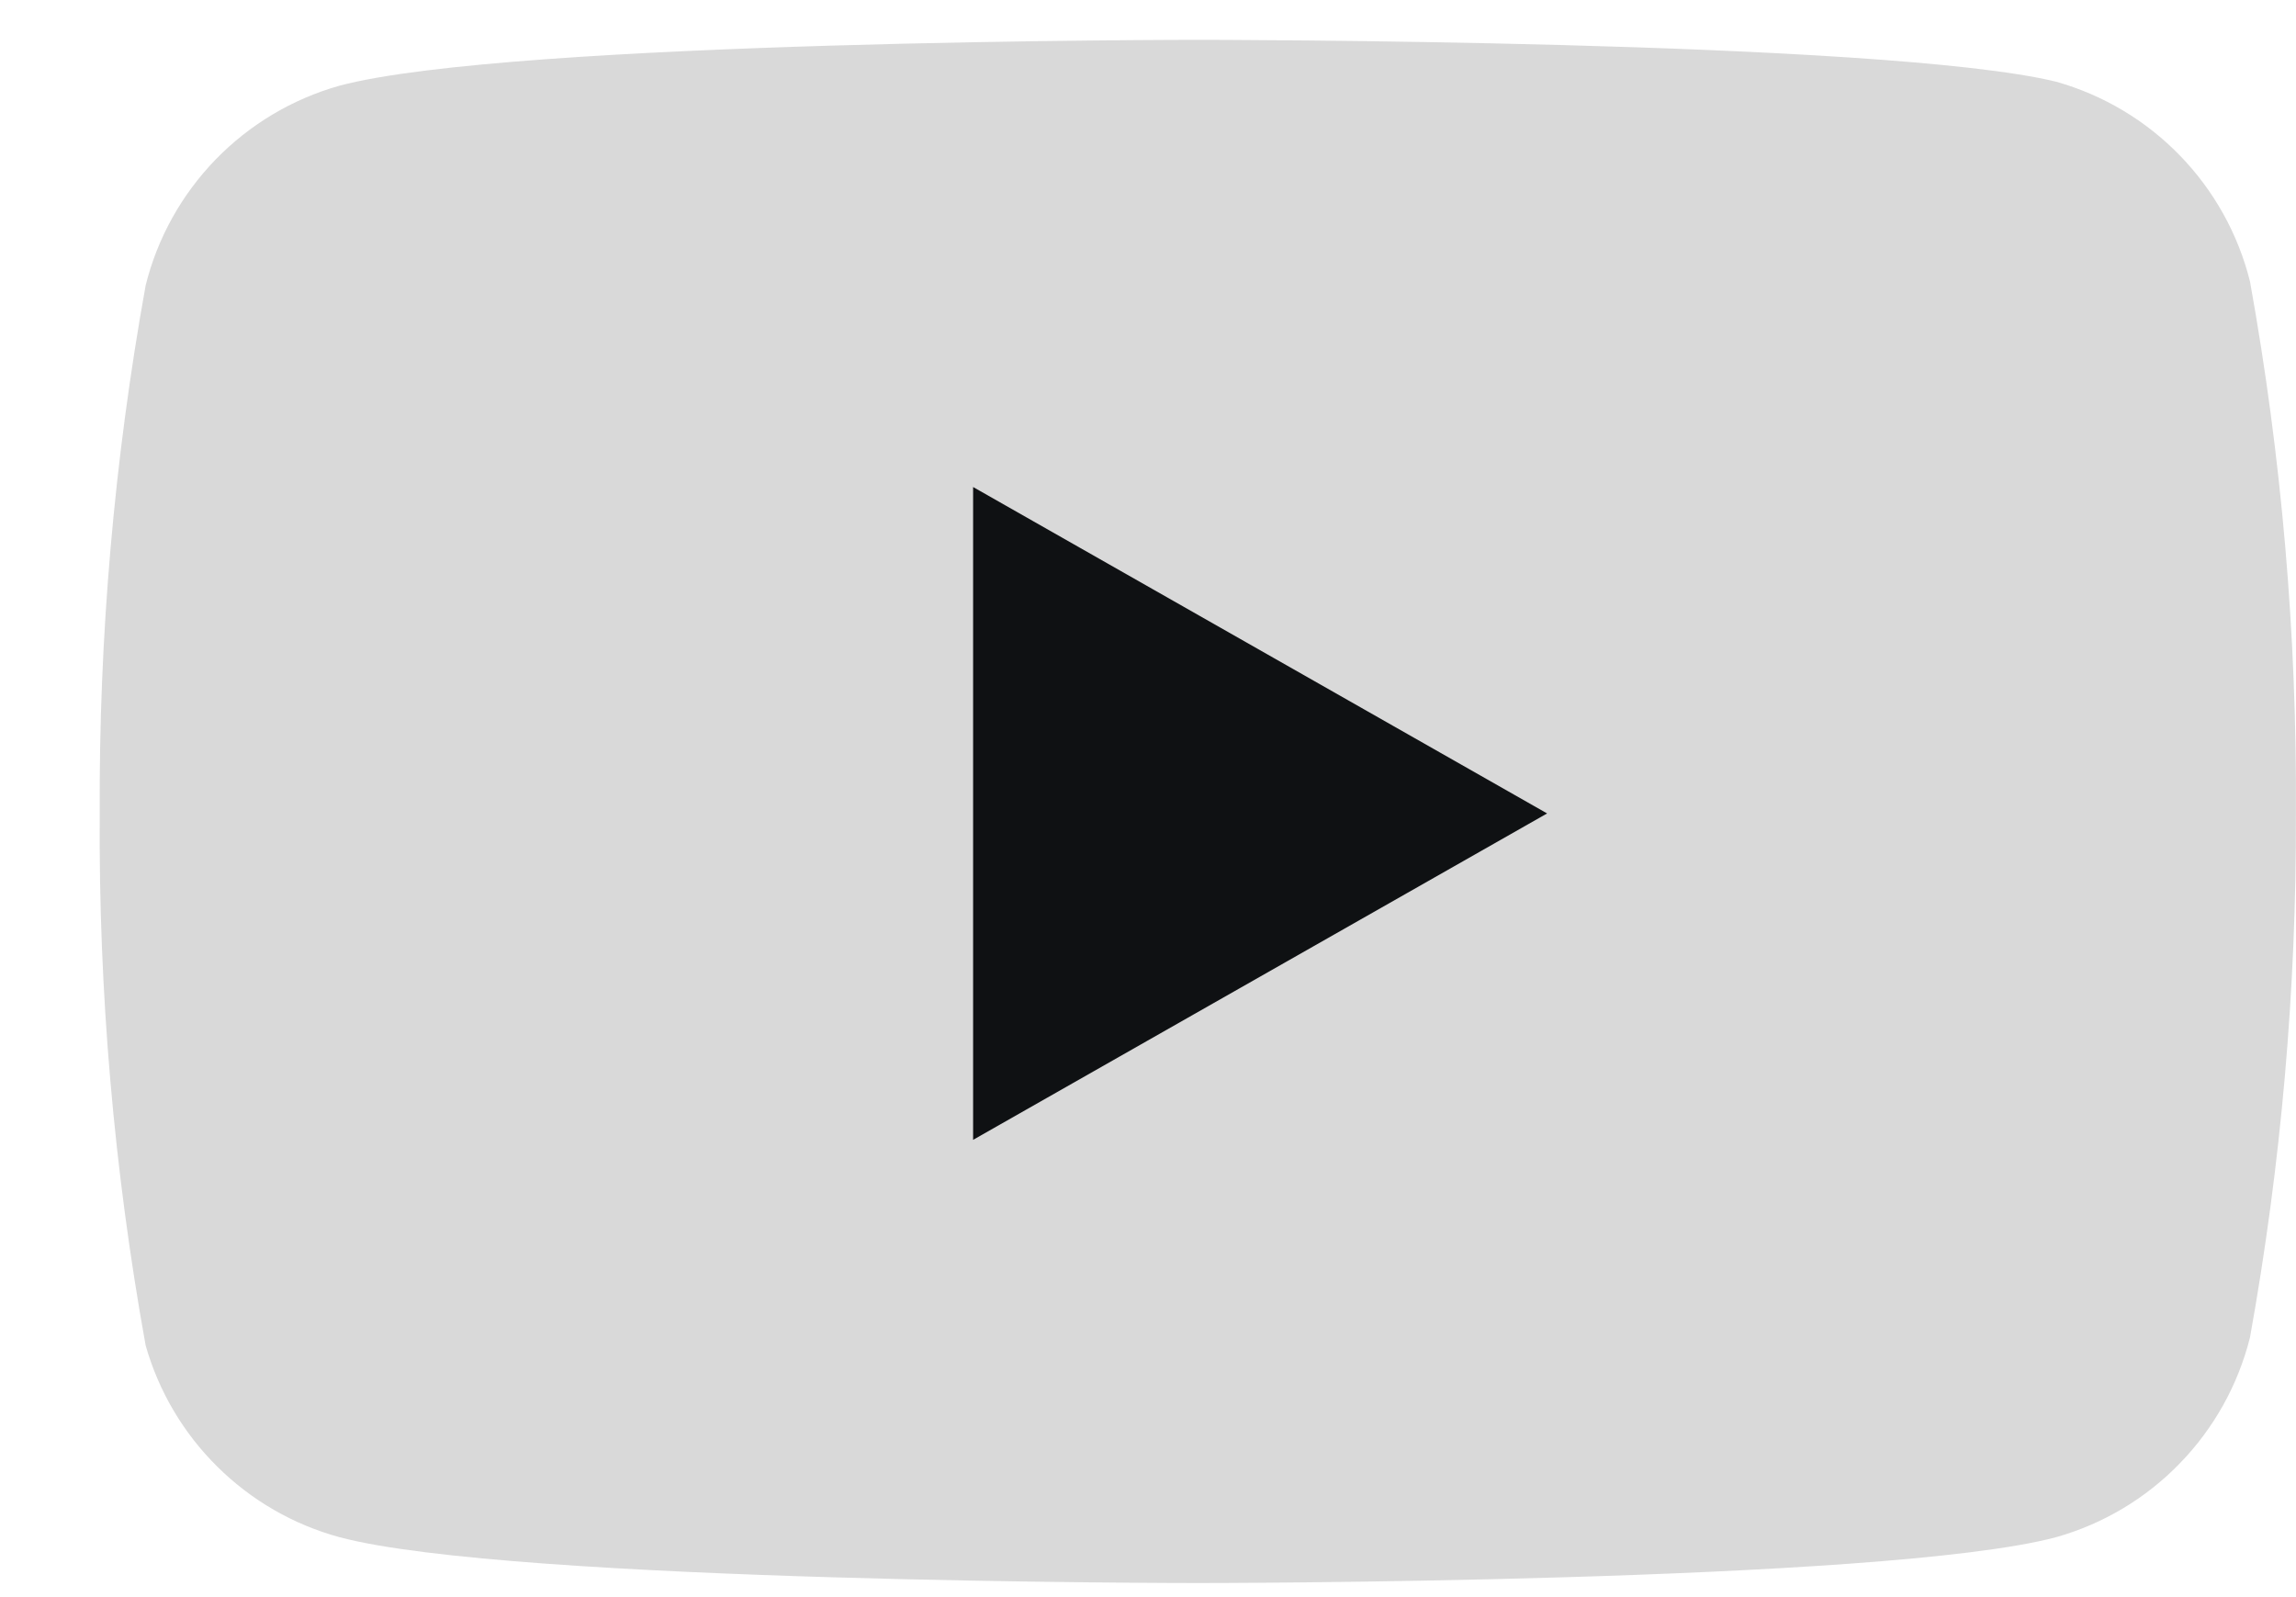 <svg width="23" height="16" viewBox="0 0 23 16" fill="none" xmlns="http://www.w3.org/2000/svg">
<path d="M22.539 2.819C22.42 2.344 22.178 1.909 21.837 1.558C21.497 1.207 21.069 0.952 20.599 0.819C18.879 0.399 11.999 0.399 11.999 0.399C11.999 0.399 5.119 0.399 3.399 0.859C2.928 0.992 2.501 1.247 2.16 1.598C1.819 1.95 1.577 2.384 1.459 2.859C1.144 4.604 0.99 6.375 0.999 8.149C0.987 9.936 1.141 11.72 1.459 13.479C1.59 13.939 1.837 14.357 2.177 14.693C2.517 15.03 2.937 15.273 3.399 15.399C5.119 15.859 11.999 15.859 11.999 15.859C11.999 15.859 18.879 15.859 20.599 15.399C21.069 15.266 21.497 15.011 21.837 14.659C22.178 14.308 22.42 13.873 22.539 13.399C22.851 11.666 23.005 9.909 22.999 8.149C23.01 6.362 22.856 4.578 22.539 2.819Z" fill="#D9D9D9"/>
<path d="M9.748 11.419L15.498 8.149L9.748 4.879V11.419Z" fill="#0F1113"/>
</svg>
